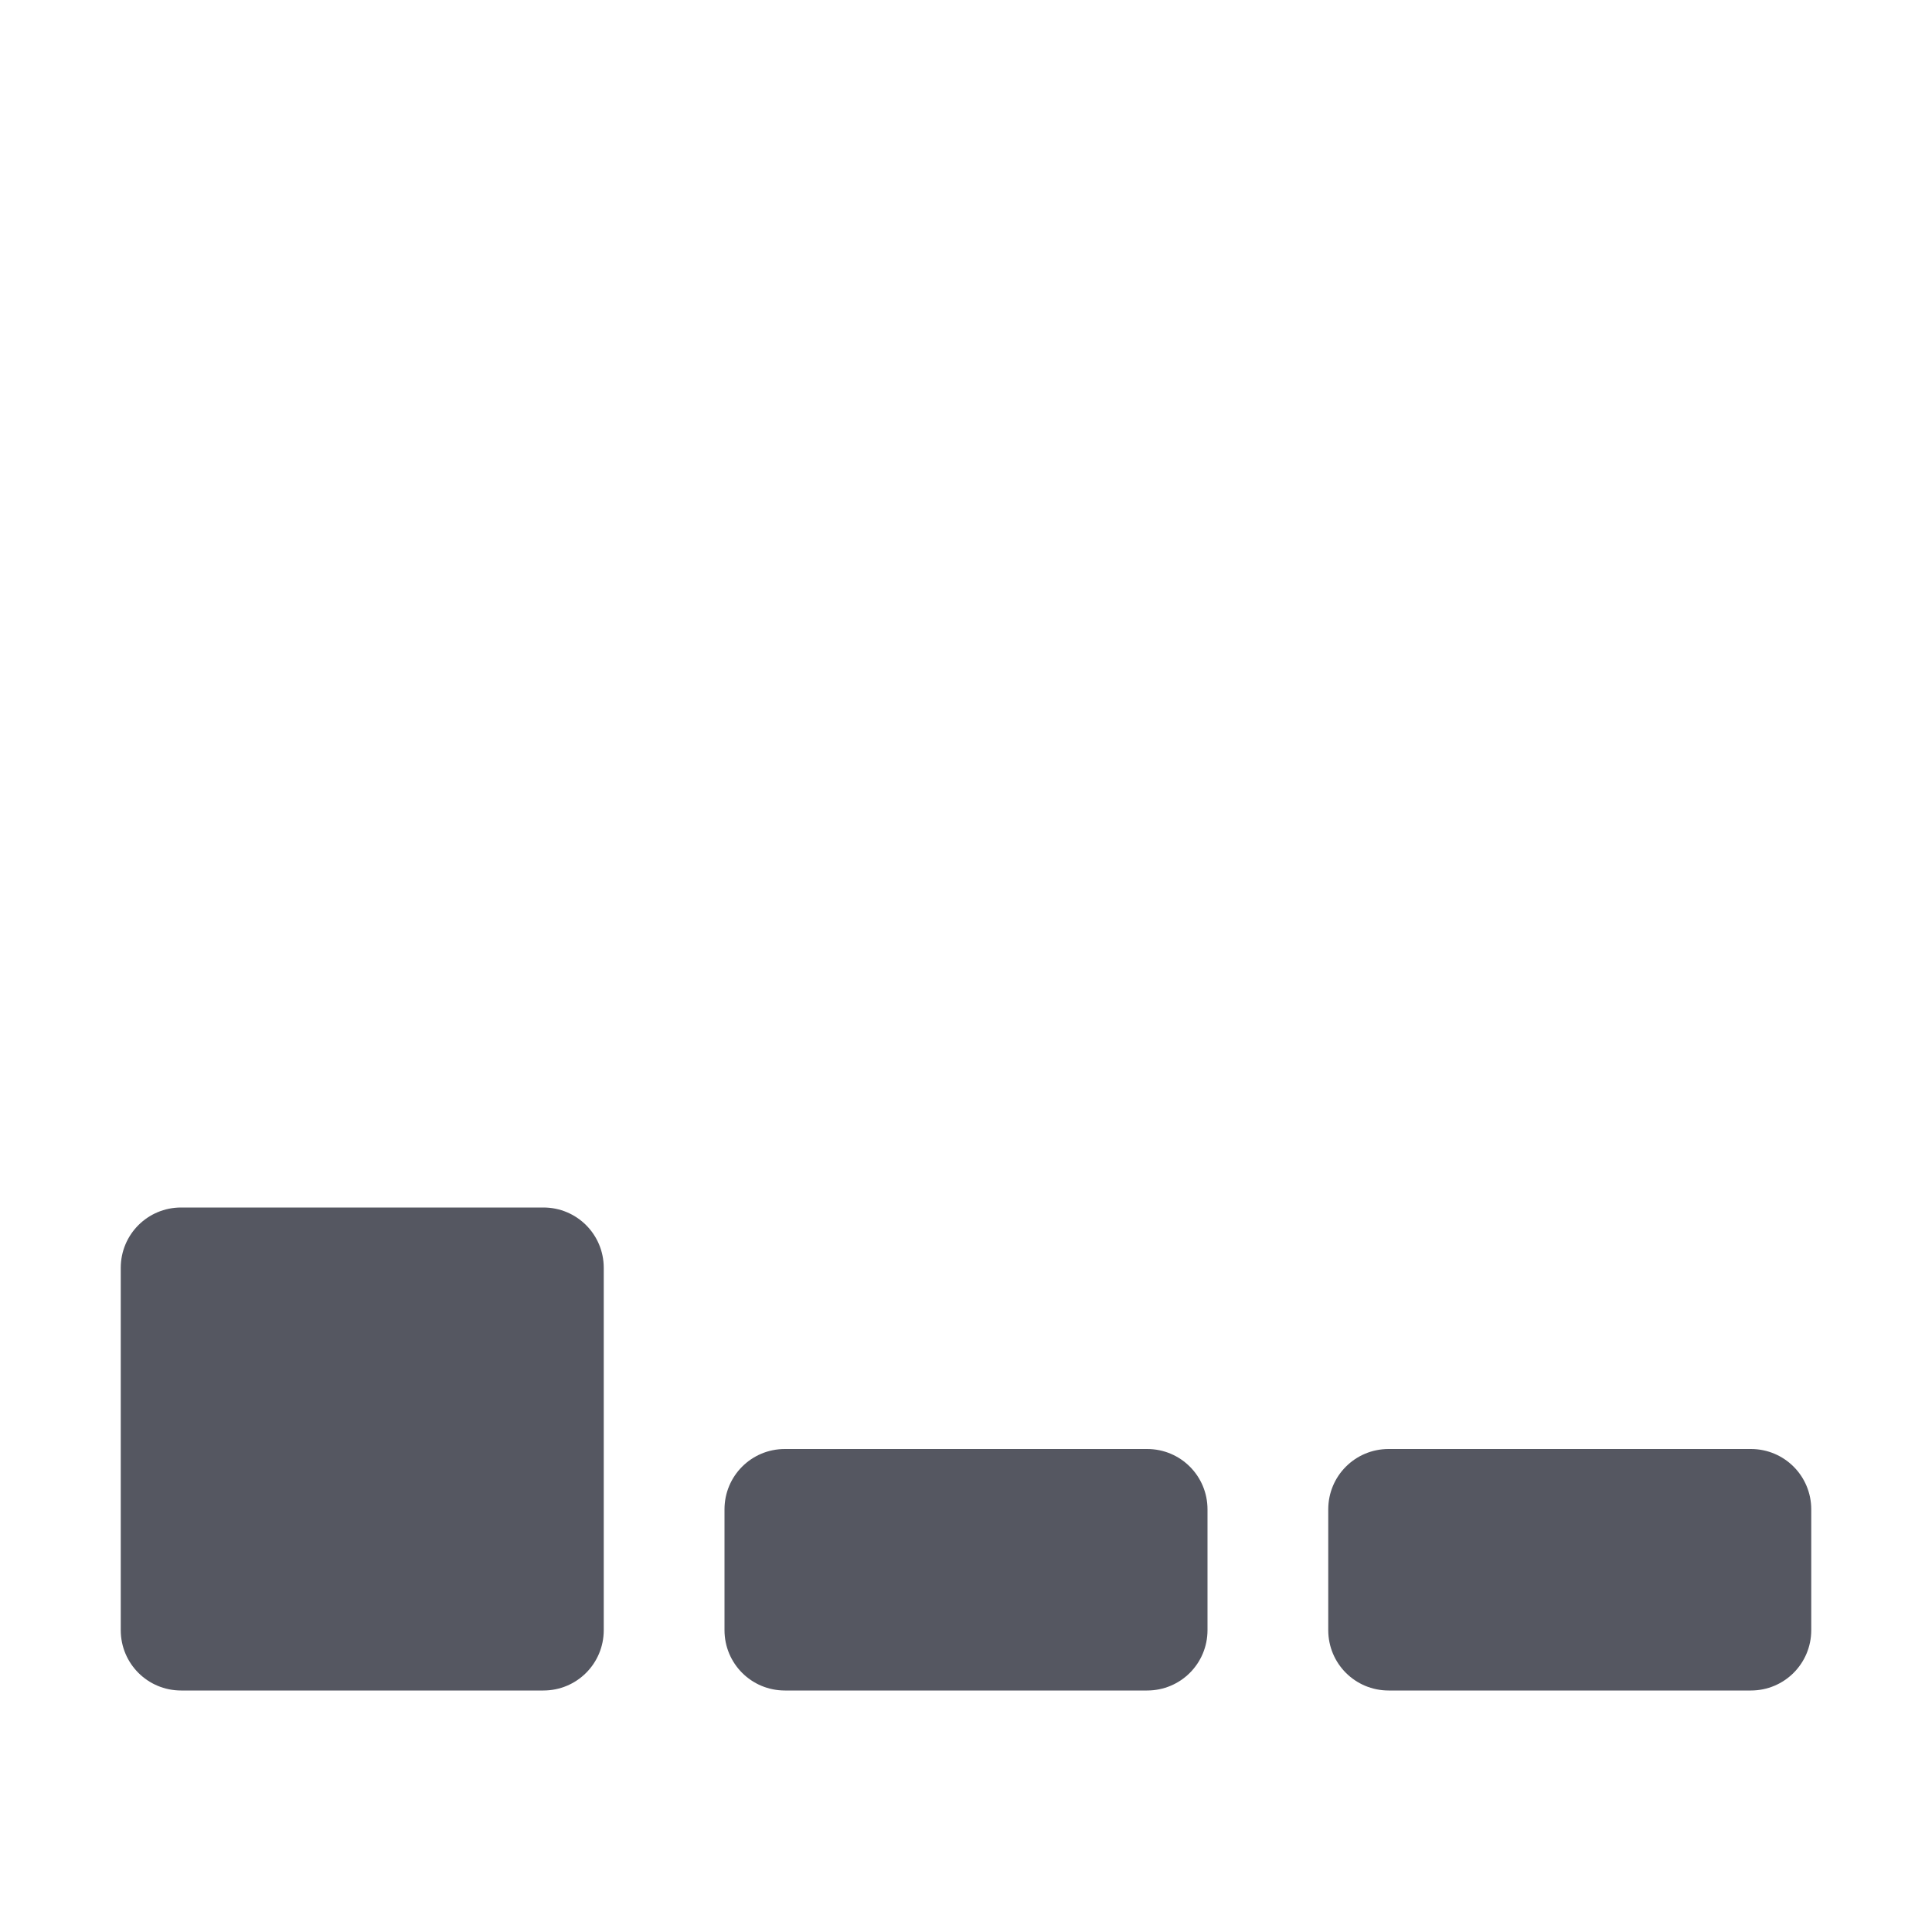 <?xml version="1.0" encoding="UTF-8" standalone="no"?>
<svg
   id="svg6"
   version="1.1"
   width="16"
   height="16"
   xmlns="http://www.w3.org/2000/svg"
   xmlns:svg="http://www.w3.org/2000/svg"
   xmlns:rdf="http://www.w3.org/1999/02/22-rdf-syntax-ns#"
   xmlns:cc="http://creativecommons.org/ns#"
   xmlns:dc="http://purl.org/dc/elements/1.1/">
  <defs
     id="defs10" />
  <path
     id="path825"
     style="fill:#555761;stroke-width:4;stroke-linecap:round;stroke-linejoin:round;stop-color:#000000"
     d="M 1.5,10 C 1.223,10 1,10.223 1,10.5 v 3 C 1,13.777 1.223,14 1.5,14 h 3 C 4.777,14 5,13.777 5,13.5 v -3 C 5,10.223 4.777,10 4.5,10 Z m 5,2 C 6.223,12 6,12.223 6,12.5 v 1 C 6,13.777 6.223,14 6.5,14 h 3 C 9.777,14 10,13.777 10,13.5 v -1 C 10,12.223 9.777,12 9.5,12 Z m 5,0 C 11.223,12 11,12.223 11,12.5 v 1 c 0,0.277 0.223,0.5 0.5,0.5 h 3 c 0.277,0 0.5,-0.223 0.5,-0.5 v -1 C 15,12.223 14.777,12 14.5,12 Z" />
</svg>
